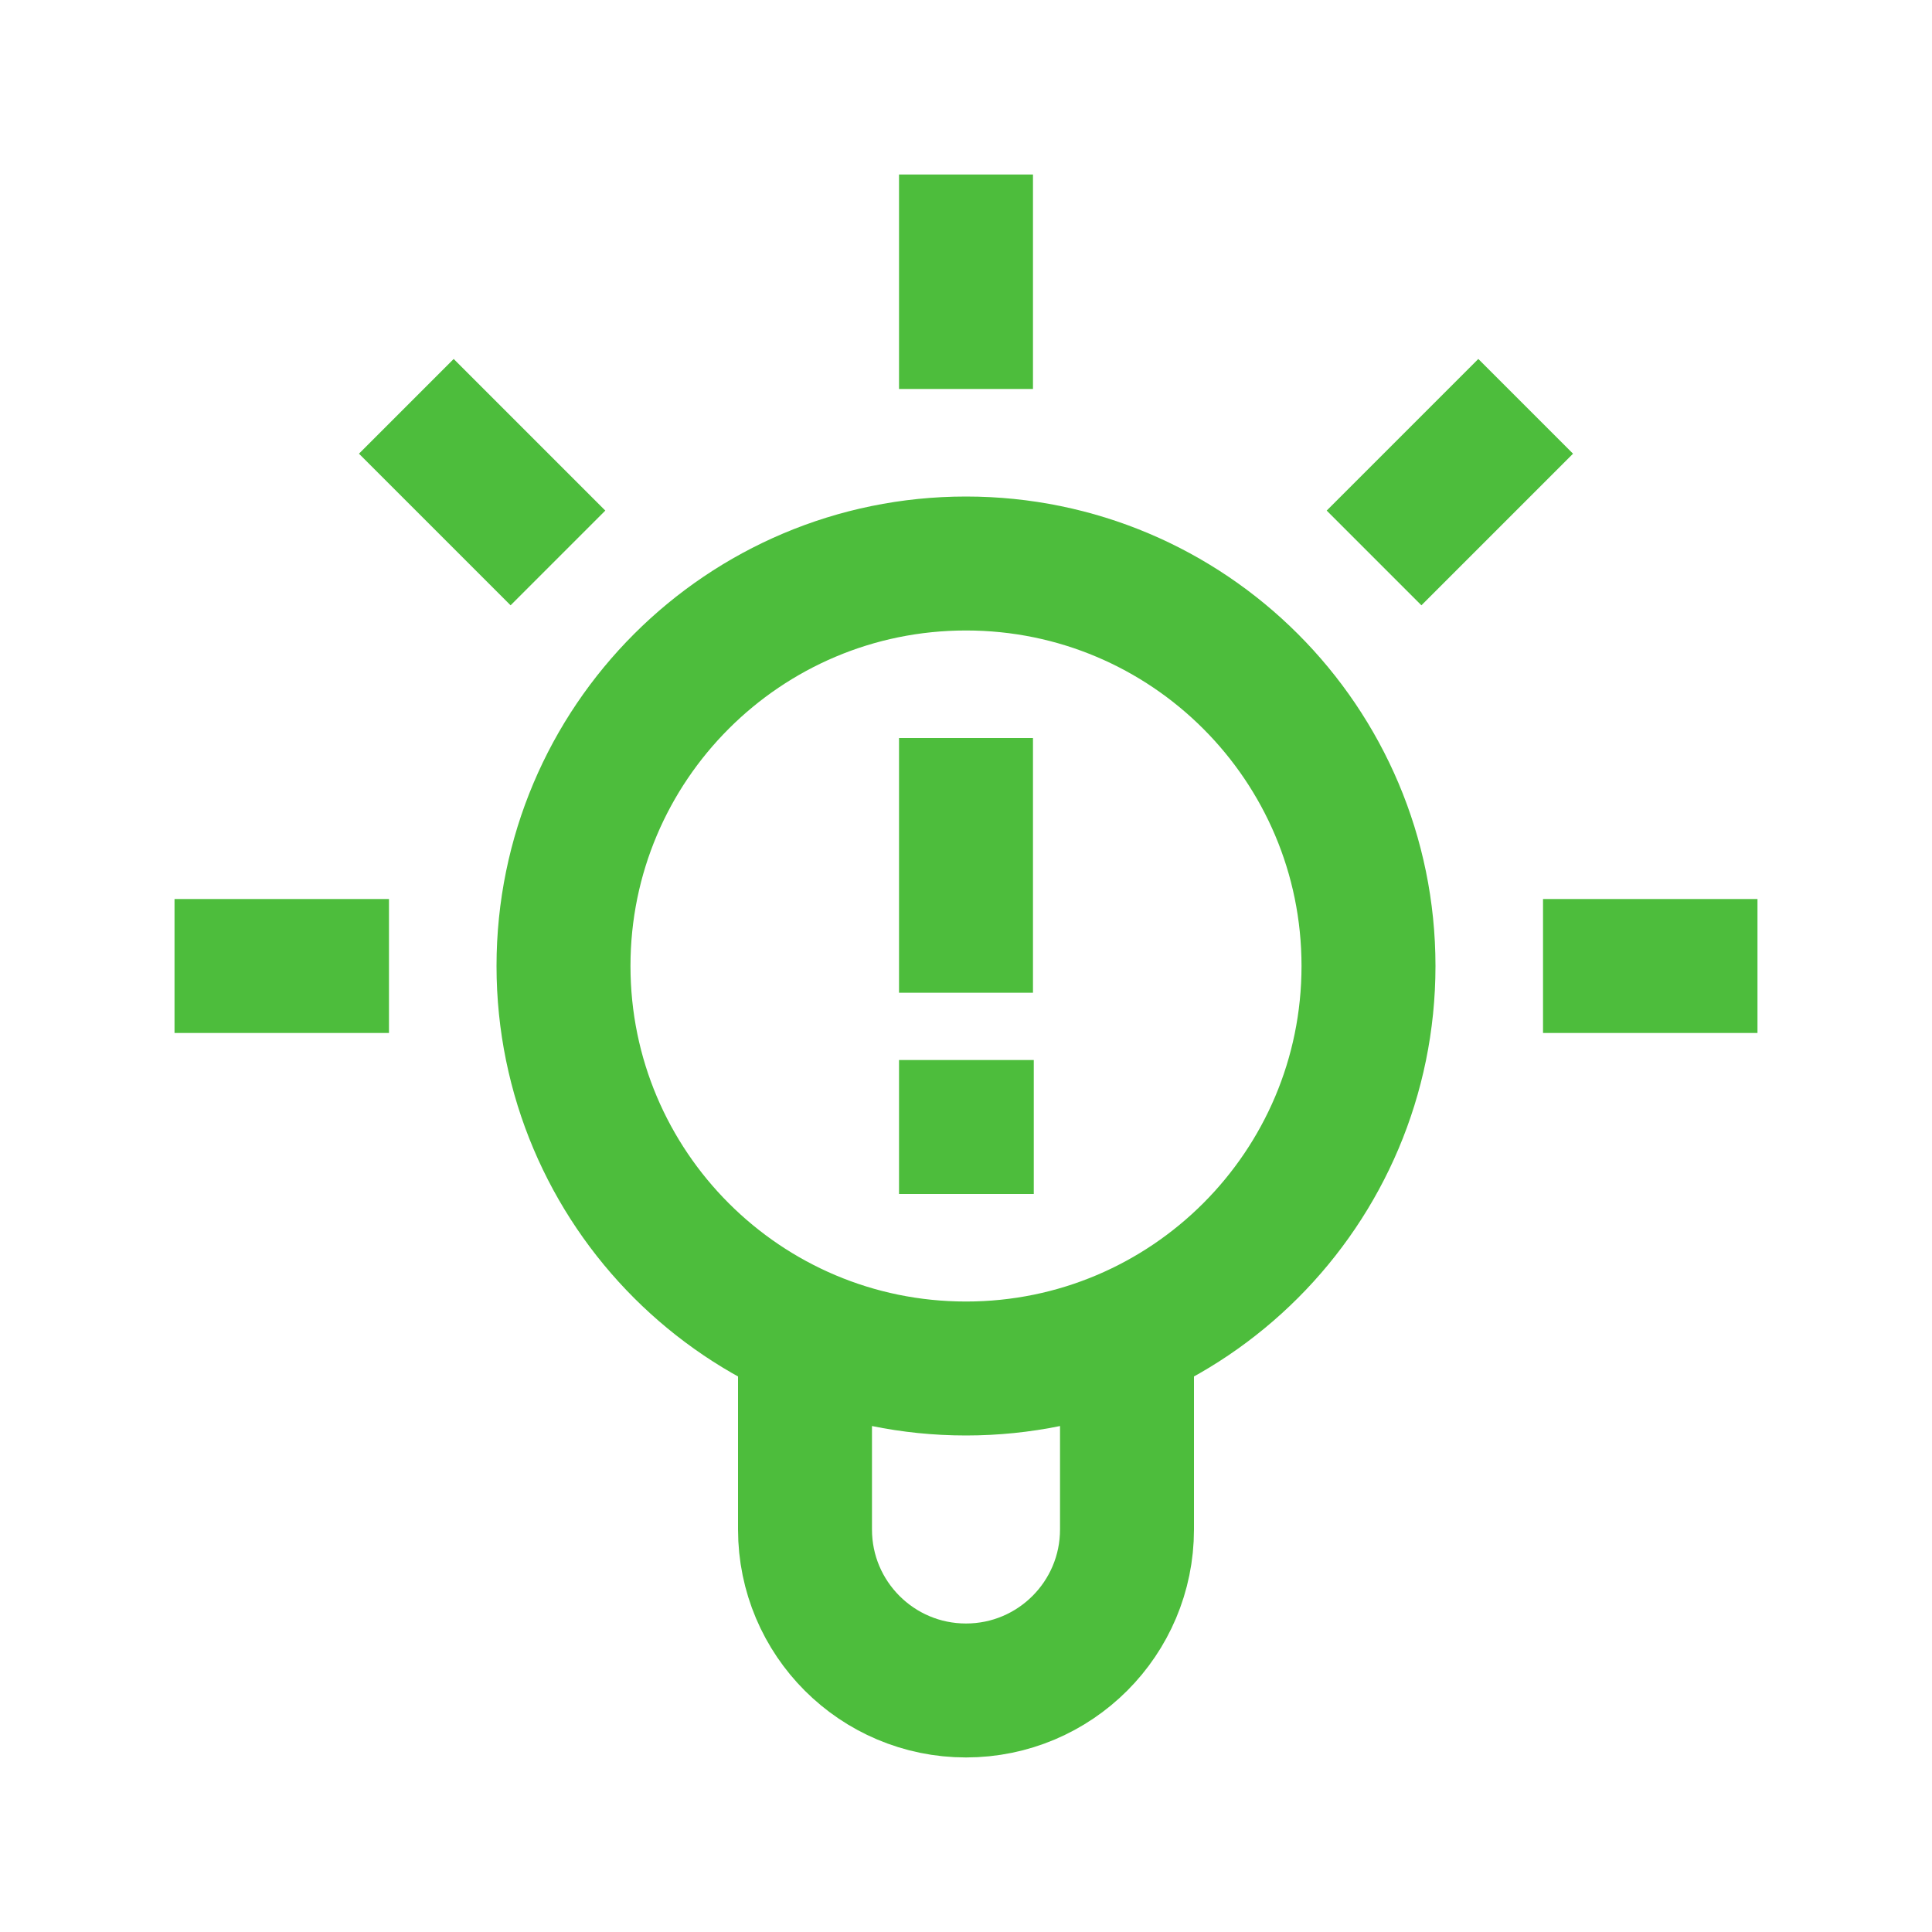 <svg width="75" height="75" viewBox="0 0 75 75" fill="none" xmlns="http://www.w3.org/2000/svg">
<path d="M37.5 31.25V35.938M37.5 43.75H37.531M31.25 53.125V59.374C31.25 62.826 34.048 65.624 37.5 65.624C40.952 65.624 43.75 62.826 43.75 59.374V55.3M37.5 9.375V12.5M57.388 17.612L55.179 19.821M17.612 17.612L19.821 19.821M12.5 37.5H9.375M65.625 37.5H62.5M53.125 37.5C53.125 46.129 46.129 53.125 37.5 53.125C28.871 53.125 21.875 46.129 21.875 37.5C21.875 28.871 28.871 21.875 37.5 21.875C46.129 21.875 53.125 28.871 53.125 37.5Z" stroke="#4DBD3C" stroke-width="5.2" stroke-linecap="square"/>
</svg>
